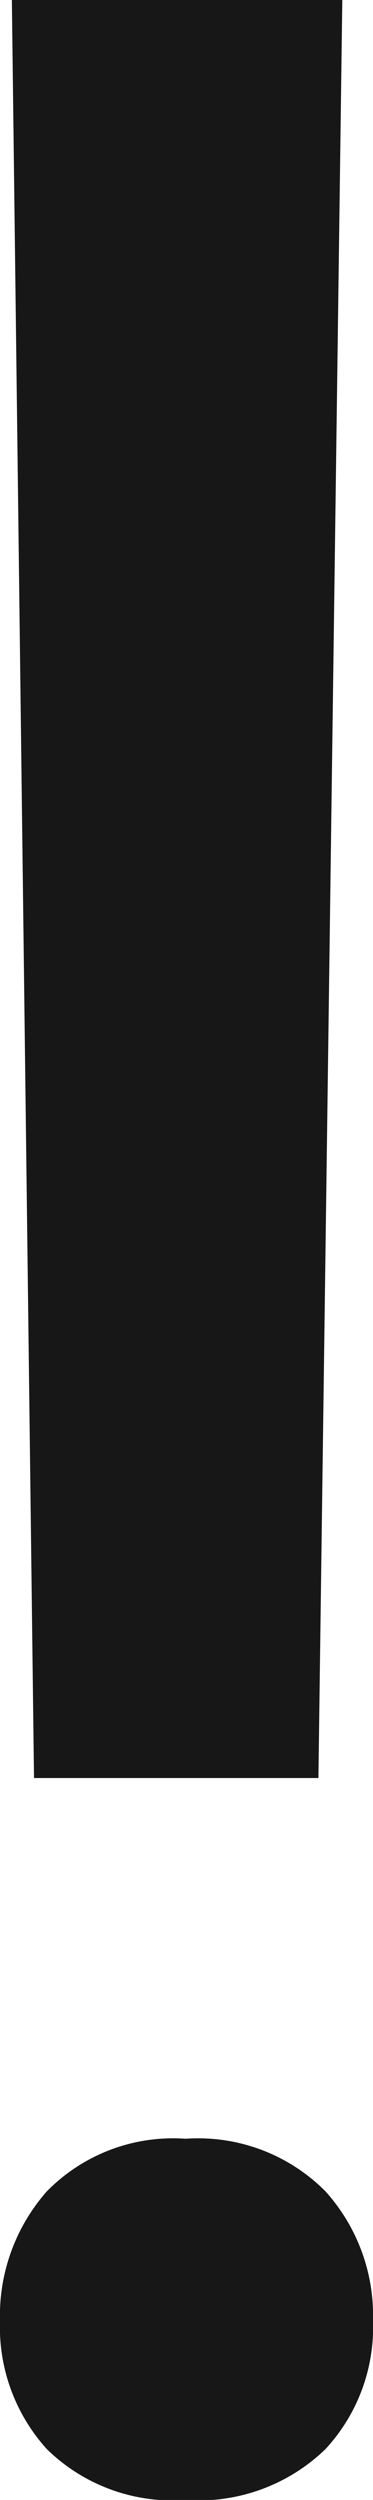 <svg xmlns="http://www.w3.org/2000/svg" viewBox="0 0 2.139 14.326"><title>Warning</title>
	<path
		d="M0,13.301a1.077,1.077,0,0,1,.269-.744,1.014,1.014,0,0,1,.796-.301,1.028,1.028,0,0,1,.801.301,1.063,1.063,0,0,1,.273.744,1.027,1.027,0,0,1-.273.734,1.044,1.044,0,0,1-.801.291,1.03,1.03,0,0,1-.796-.291A1.041,1.041,0,0,1,0,13.301Zm1.826-3.112H.195L.068,0H1.963Z"
		fill="#171717"/>
</svg>
